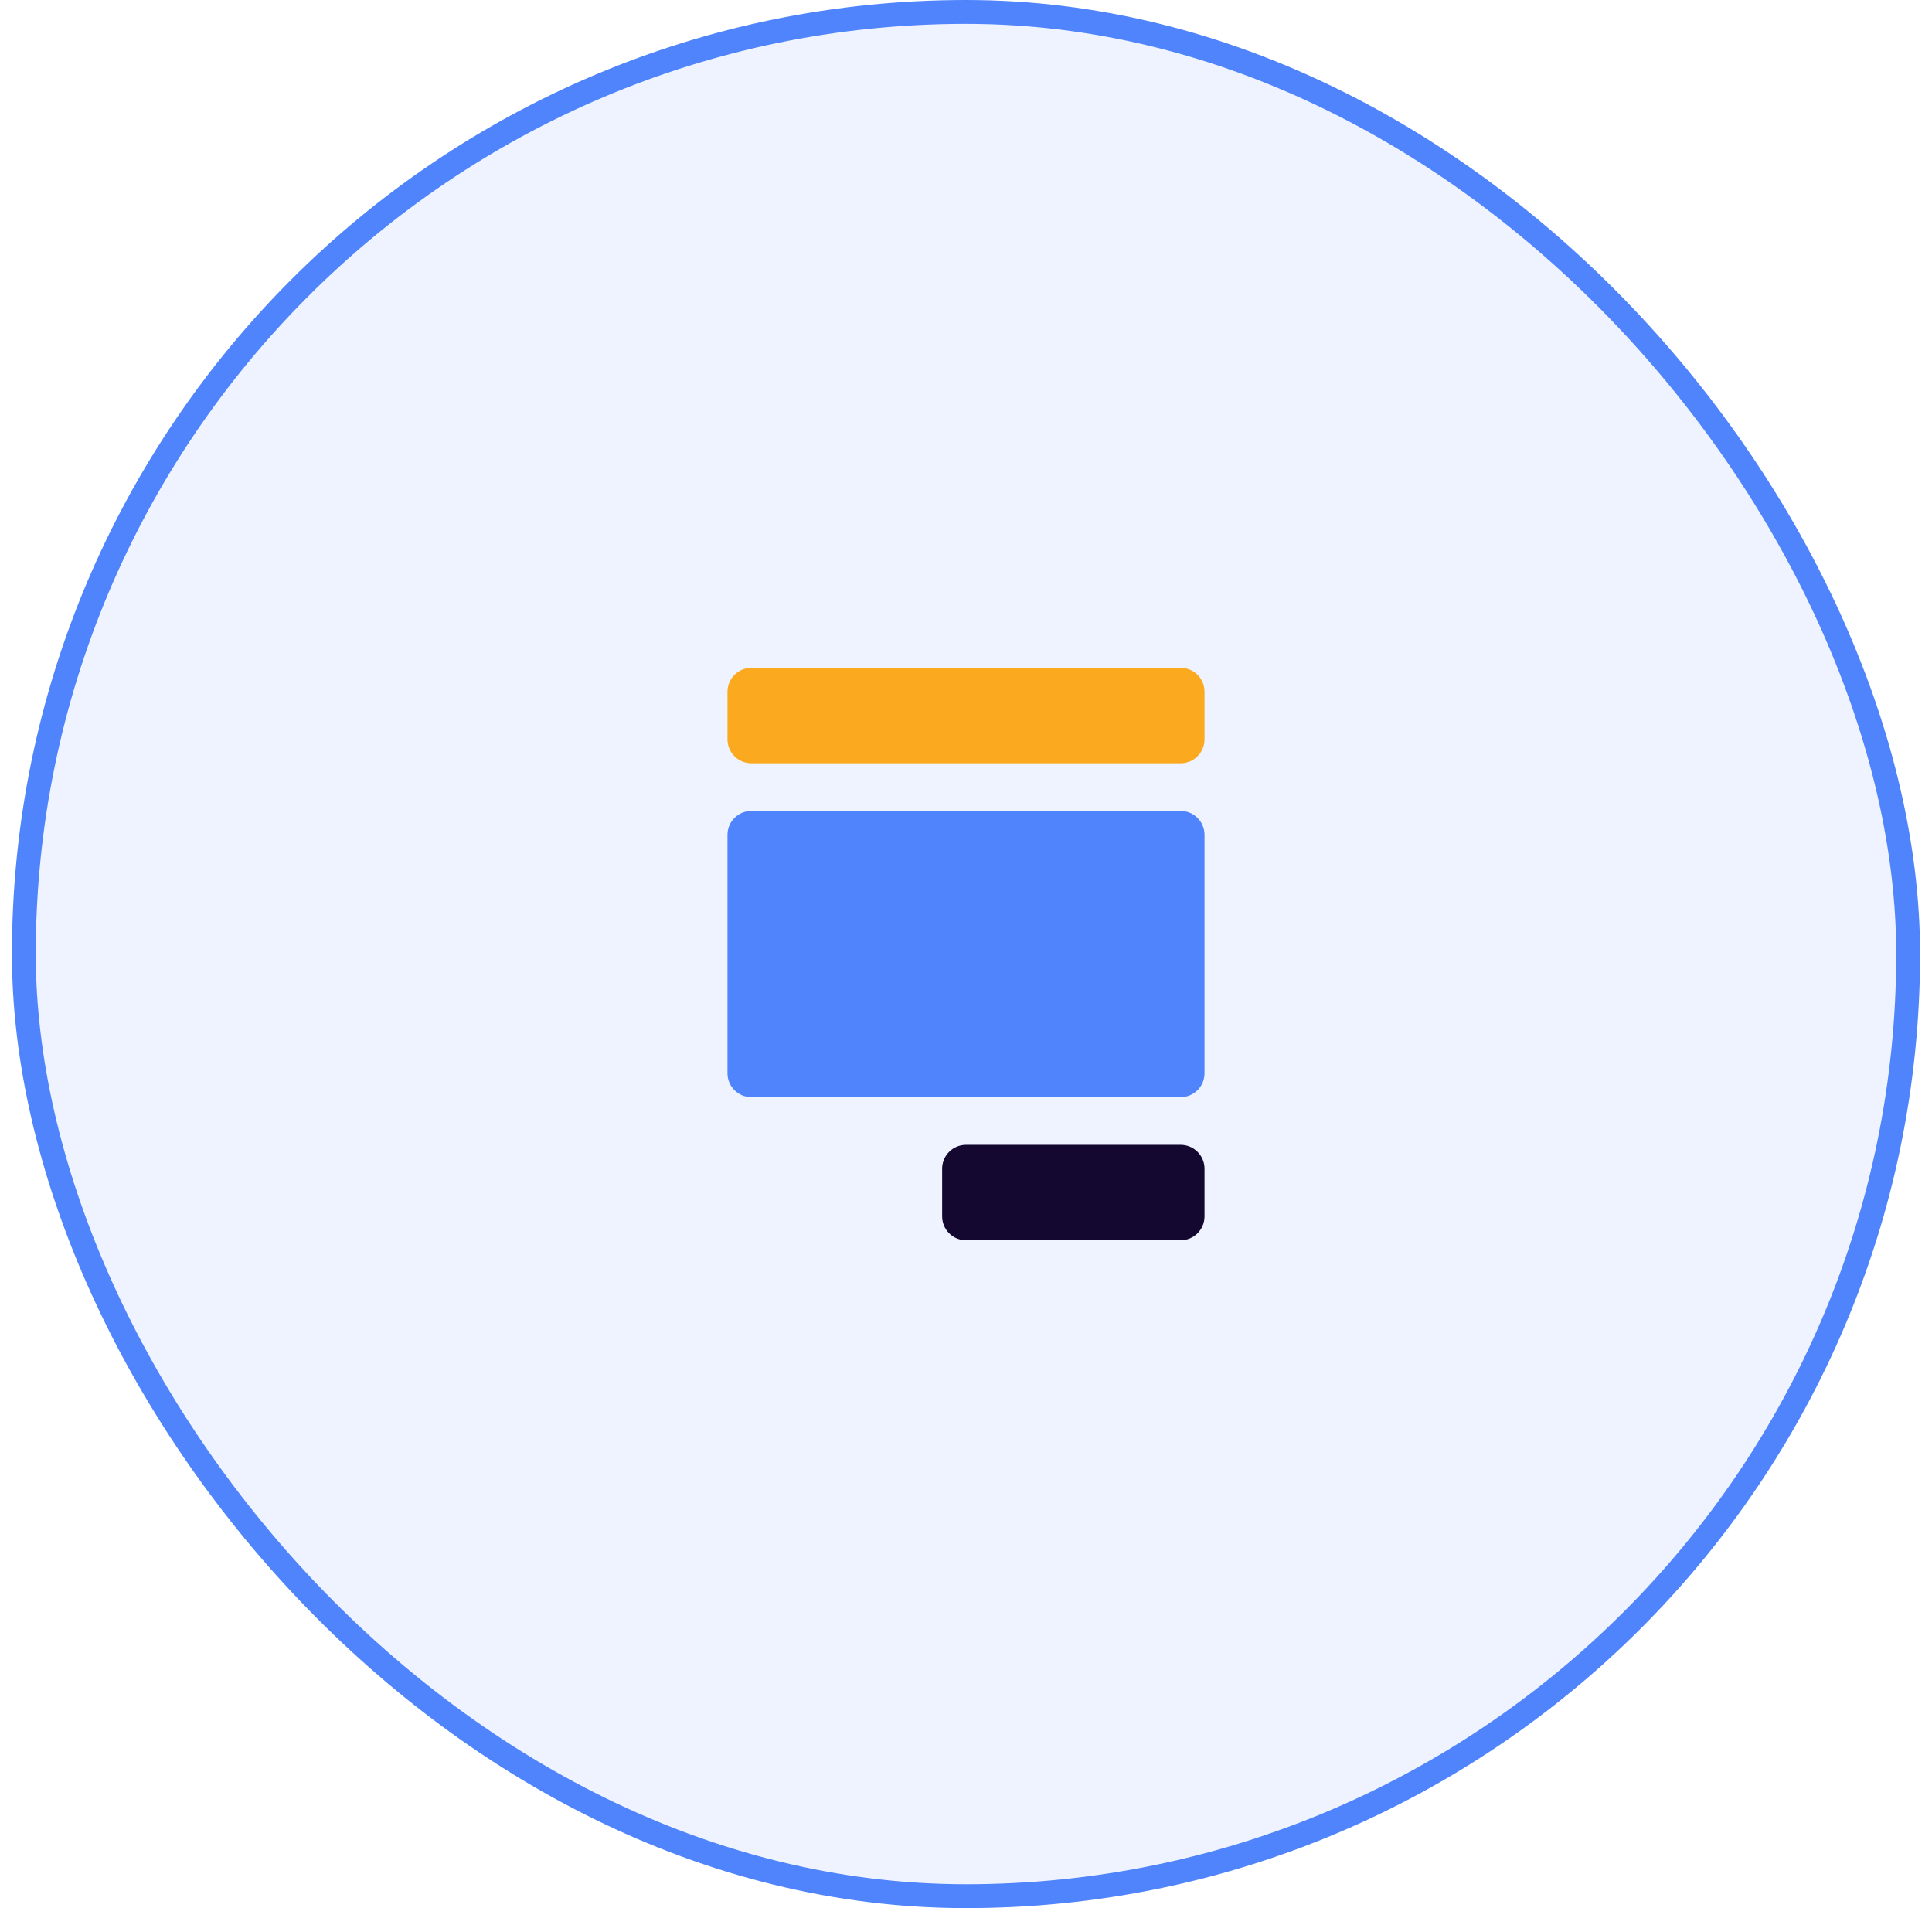 <svg width="81" height="80" viewBox="0 0 81 80" fill="none" xmlns="http://www.w3.org/2000/svg">
<rect x="1" y="0.5" width="79" height="79" rx="39.5" fill="#5084FC" fill-opacity="0.1"/>
<path d="M49.5 52H40.5C40.235 52 39.98 51.895 39.793 51.707C39.605 51.52 39.5 51.265 39.5 51V49C39.5 48.735 39.605 48.48 39.793 48.293C39.98 48.105 40.235 48 40.5 48H49.5C49.765 48 50.02 48.105 50.207 48.293C50.395 48.48 50.5 48.735 50.5 49V51C50.5 51.265 50.395 51.52 50.207 51.707C50.02 51.895 49.765 52 49.5 52Z" fill="#140730"/>
<path d="M49.5 28H31.5C31.235 28 30.98 28.105 30.793 28.293C30.605 28.48 30.5 28.735 30.5 29V31C30.5 31.265 30.605 31.52 30.793 31.707C30.98 31.895 31.235 32 31.5 32H49.5C49.765 32 50.02 31.895 50.207 31.707C50.395 31.52 50.5 31.265 50.5 31V29C50.5 28.735 50.395 28.48 50.207 28.293C50.02 28.105 49.765 28 49.5 28Z" fill="#FBAA1F"/>
<path d="M49.5 34H31.5C31.235 34 30.98 34.105 30.793 34.293C30.605 34.48 30.5 34.735 30.5 35V45C30.5 45.265 30.605 45.52 30.793 45.707C30.98 45.895 31.235 46 31.5 46H49.5C49.765 46 50.02 45.895 50.207 45.707C50.395 45.52 50.5 45.265 50.5 45V35C50.5 34.735 50.395 34.48 50.207 34.293C50.02 34.105 49.765 34 49.5 34Z" fill="#5084FC"/>
<rect x="1" y="0.5" width="79" height="79" rx="39.5" stroke="#5084FC"/>
</svg>
